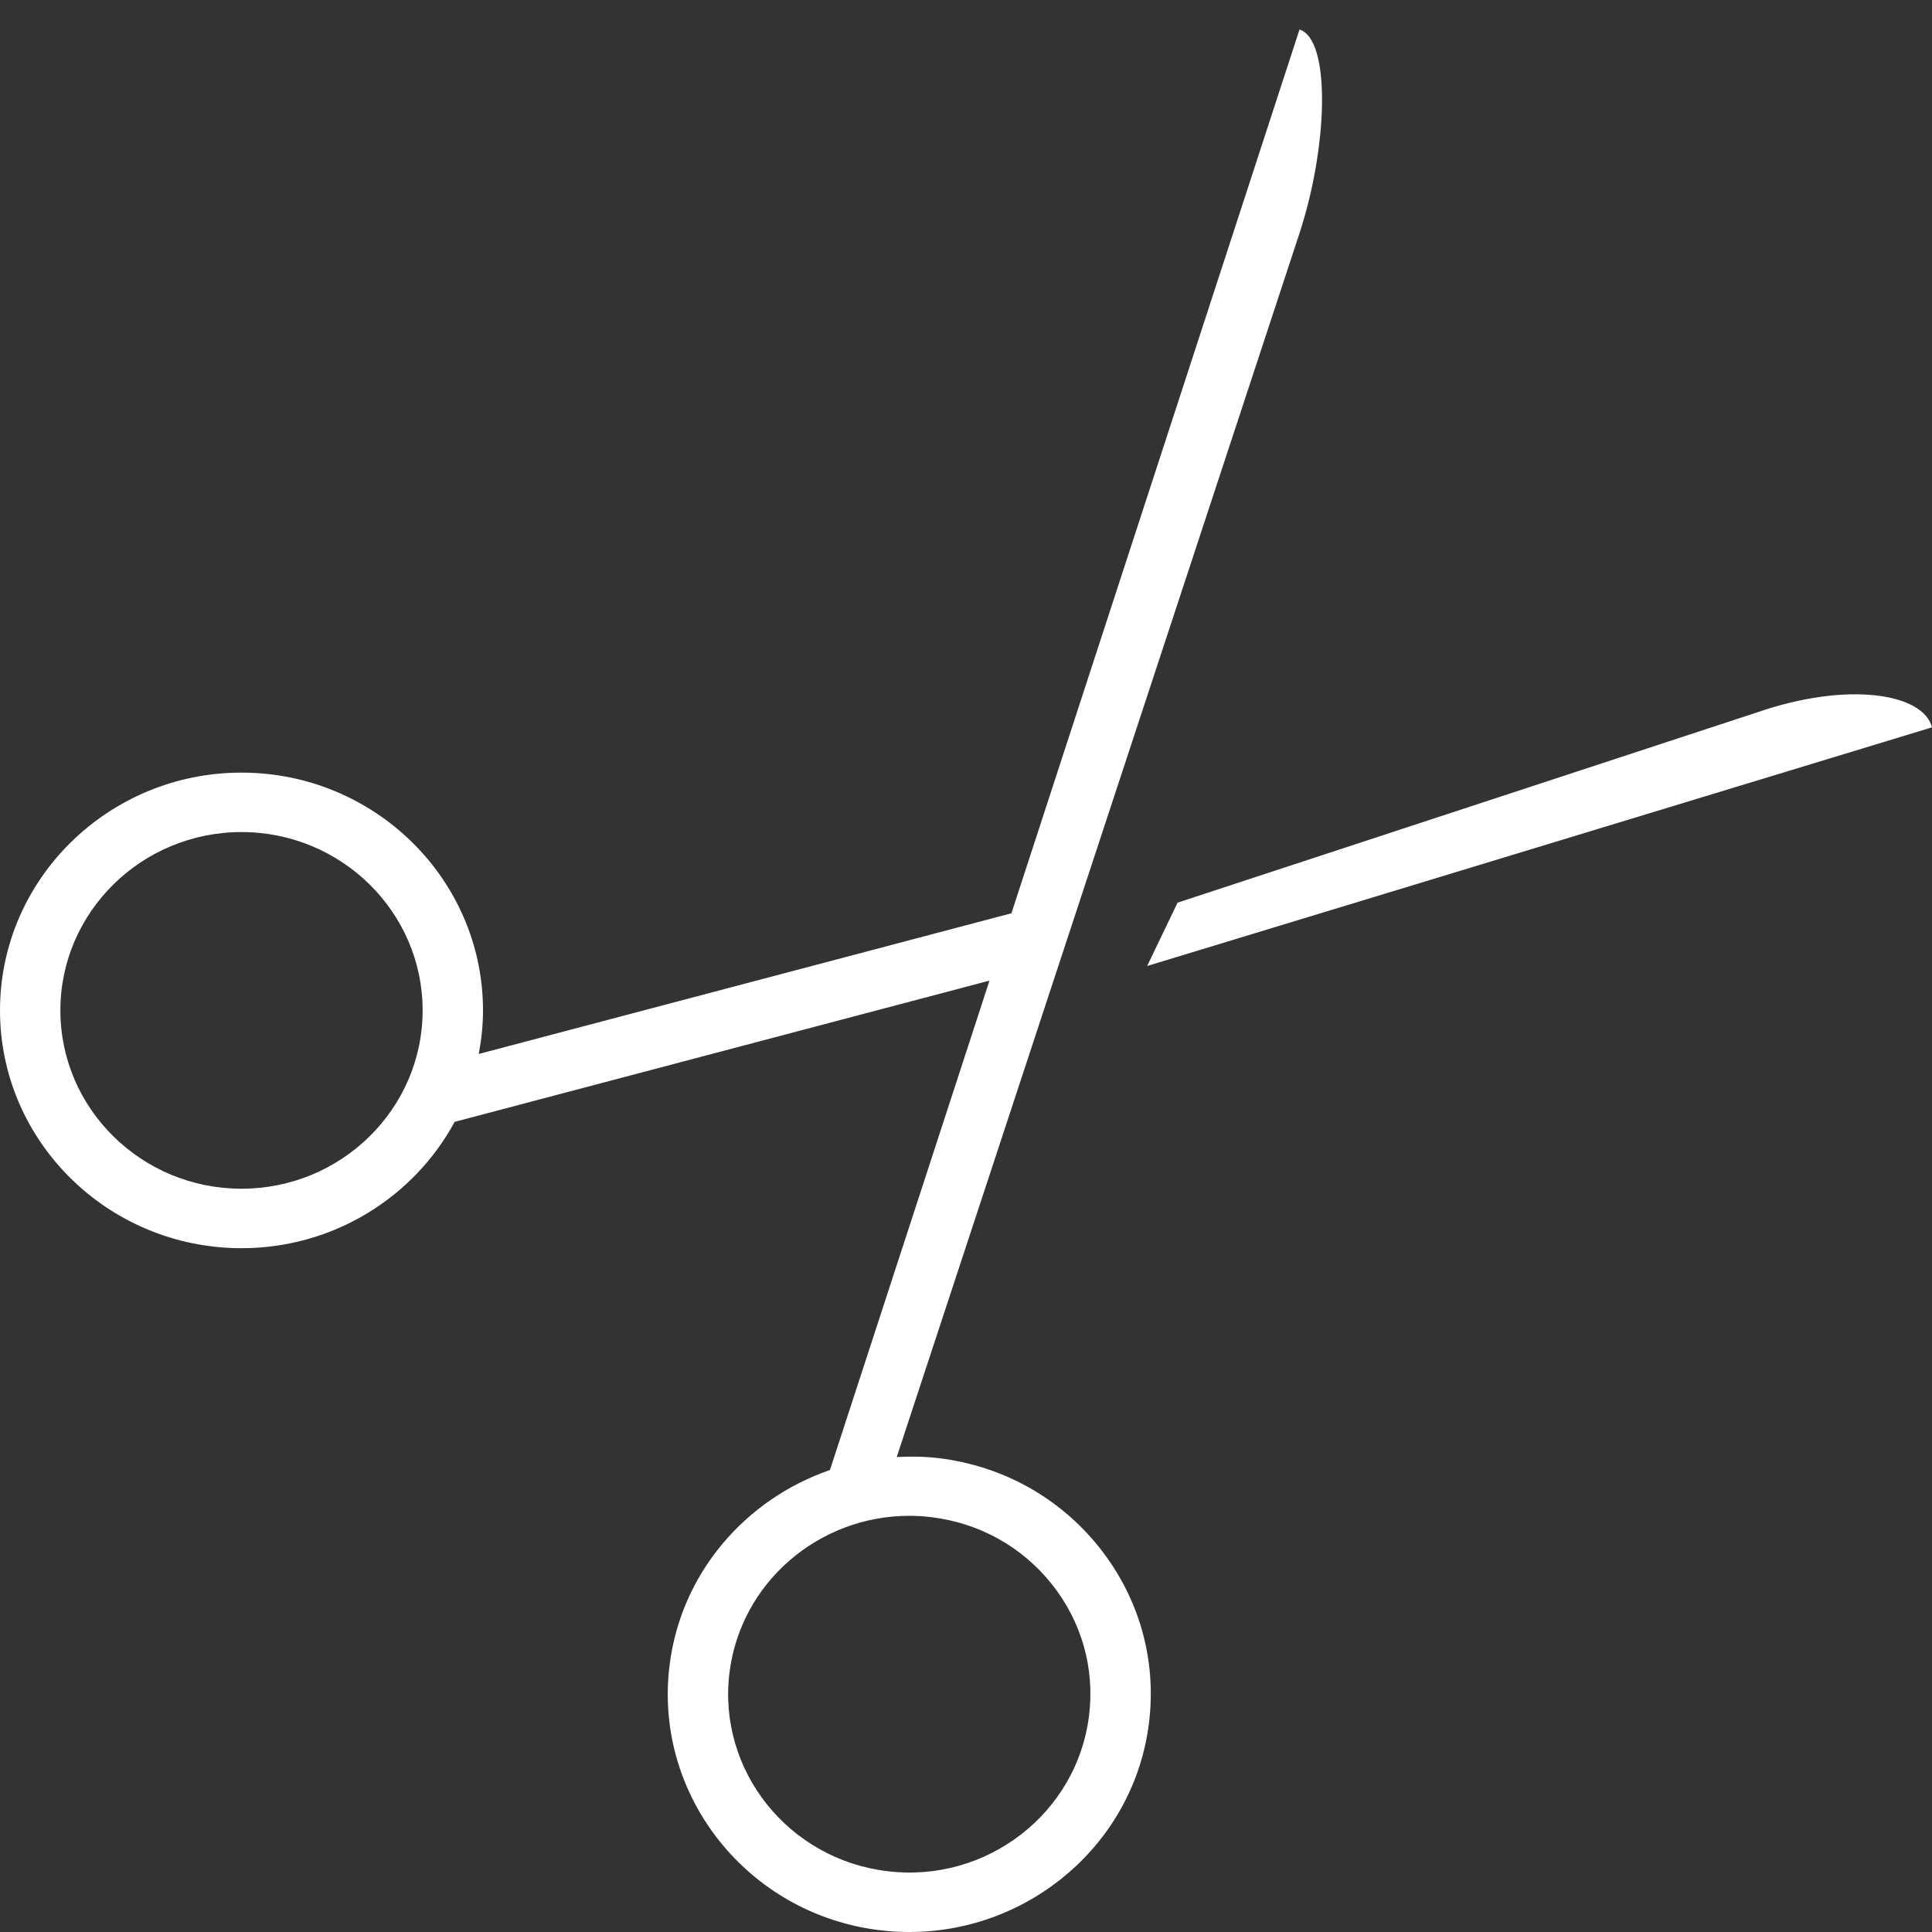 <?xml version="1.0" encoding="UTF-8"?>
<svg width="64px" height="64px" viewBox="0 0 64 64" version="1.1" xmlns="http://www.w3.org/2000/svg" xmlns:xlink="http://www.w3.org/1999/xlink">
    <rect x="0" y="0" width="64" height="64" fill="#333333" stroke="none"/>
    <!-- Generator: Sketch 49.3 (51167) - http://www.bohemiancoding.com/sketch -->
    <title>Cut</title>
    <desc>Created with Sketch.</desc>
    <defs>
        <polygon id="path-1" points="0 0.979 43.794 0.979 43.794 64 0 64"></polygon>
    </defs>
    <g id="Cut" stroke="none" stroke-width="1" fill="none" fill-rule="evenodd">
        <g id="Page-1">
            <g id="Group-3">
                <mask id="mask-2" fill="white">
                    <use xlink:href="#path-1"></use>
                </mask>
                <g id="Clip-2"></g>
            </g>
            <path d="M36.076,56.835 C35.677,60.068 32.68,62.386 29.396,61.986 C26.112,61.593 23.764,58.643 24.165,55.41 C24.534,52.417 27.129,50.213 30.118,50.213 C30.358,50.213 30.6,50.228 30.845,50.257 C32.435,50.448 33.856,51.236 34.845,52.48 C35.833,53.722 36.27,55.268 36.076,56.835 M8,39.378 C4.691,39.378 2,36.729 2,33.471 C2,30.214 4.691,27.563 8,27.563 C11.308,27.563 14,30.214 14,33.471 C14,36.729 11.308,39.378 8,39.378 M31.086,48.302 C30.619,48.247 30.159,48.241 29.705,48.266 L43,7.871 C44,4.917 44.099,1.309 43.048,0.978 L33.505,30.253 L15.859,34.914 C15.948,34.446 16,33.964 16,33.471 C16,29.128 12.411,25.594 8,25.594 C3.589,25.594 0,29.128 0,33.471 C0,37.815 3.589,41.348 8,41.348 C11.056,41.348 13.715,39.65 15.061,37.163 L32.778,32.484 L27.493,48.696 C24.705,49.658 22.558,52.096 22.179,55.172 C21.646,59.482 24.775,63.418 29.155,63.943 C29.481,63.981 29.805,64 30.125,64 C34.109,64 37.569,61.063 38.062,57.073 C38.32,54.985 37.736,52.922 36.419,51.266 C35.101,49.609 33.208,48.557 31.086,48.302" id="Fill-1" fill="white"></path>
            <path d="M38,32 L64,24.094 C63.713,22.972 61.217,22.554 58.189,23.604 L39.009,29.901 L38,32 Z" id="Fill-4" fill="white"></path>
        </g>
    </g>
</svg>